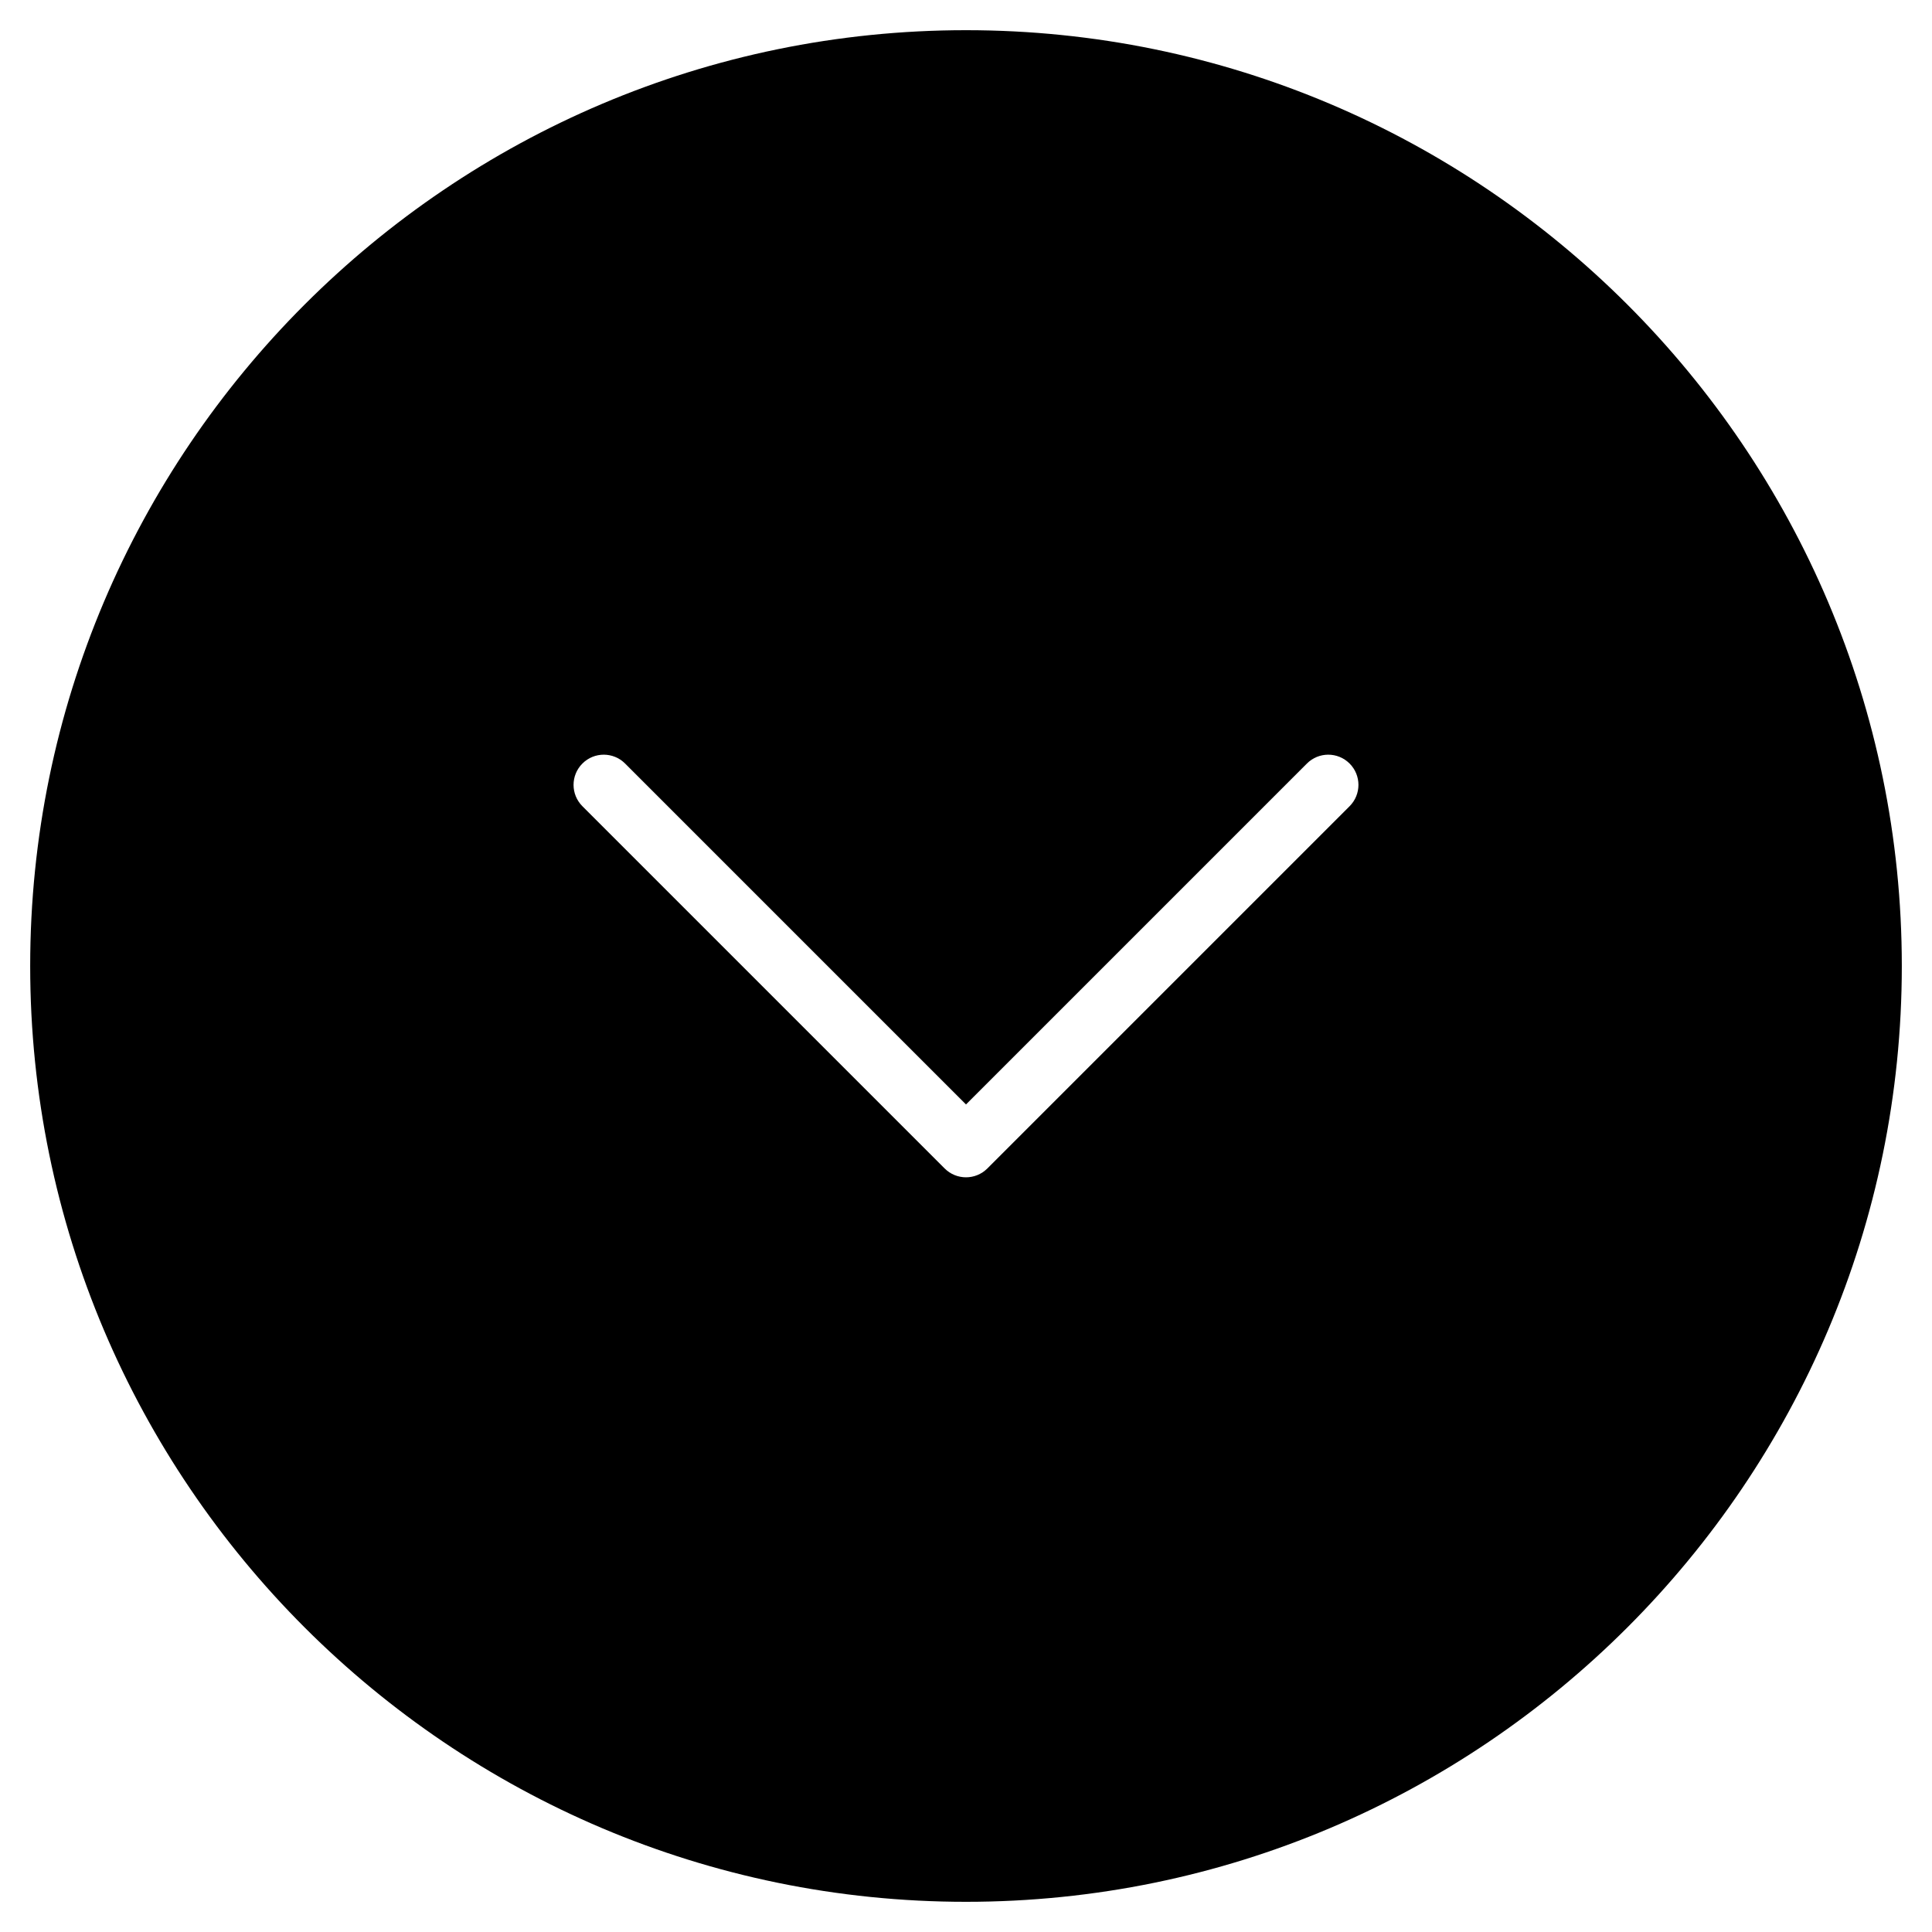 <?xml version="1.0" encoding="utf-8"?>
<!-- Generator: Adobe Illustrator 19.2.1, SVG Export Plug-In . SVG Version: 6.00 Build 0)  -->
<!DOCTYPE svg PUBLIC "-//W3C//DTD SVG 1.1//EN" "http://www.w3.org/Graphics/SVG/1.1/DTD/svg11.dtd">
<svg version="1.1" id="Layer_1" xmlns="http://www.w3.org/2000/svg" xmlns:xlink="http://www.w3.org/1999/xlink" x="0px" y="0px"
	 width="64px" height="64px" viewBox="0 0 64 64" enable-background="new 0 0 64 64" xml:space="preserve">
<path d="M32,1C14.906,1,1,14.907,1,32s13.906,31,31,31s31-13.907,31-31S49.094,1,32,1z M44.707,26.707l-12,12
	C32.512,38.902,32.256,39,32,39s-0.512-0.098-0.707-0.293l-12-12c-0.391-0.391-0.391-1.023,0-1.414s1.023-0.391,1.414,0L32,36.586
	l11.293-11.293c0.391-0.391,1.023-0.391,1.414,0S45.098,26.316,44.707,26.707z"/>
</svg>
